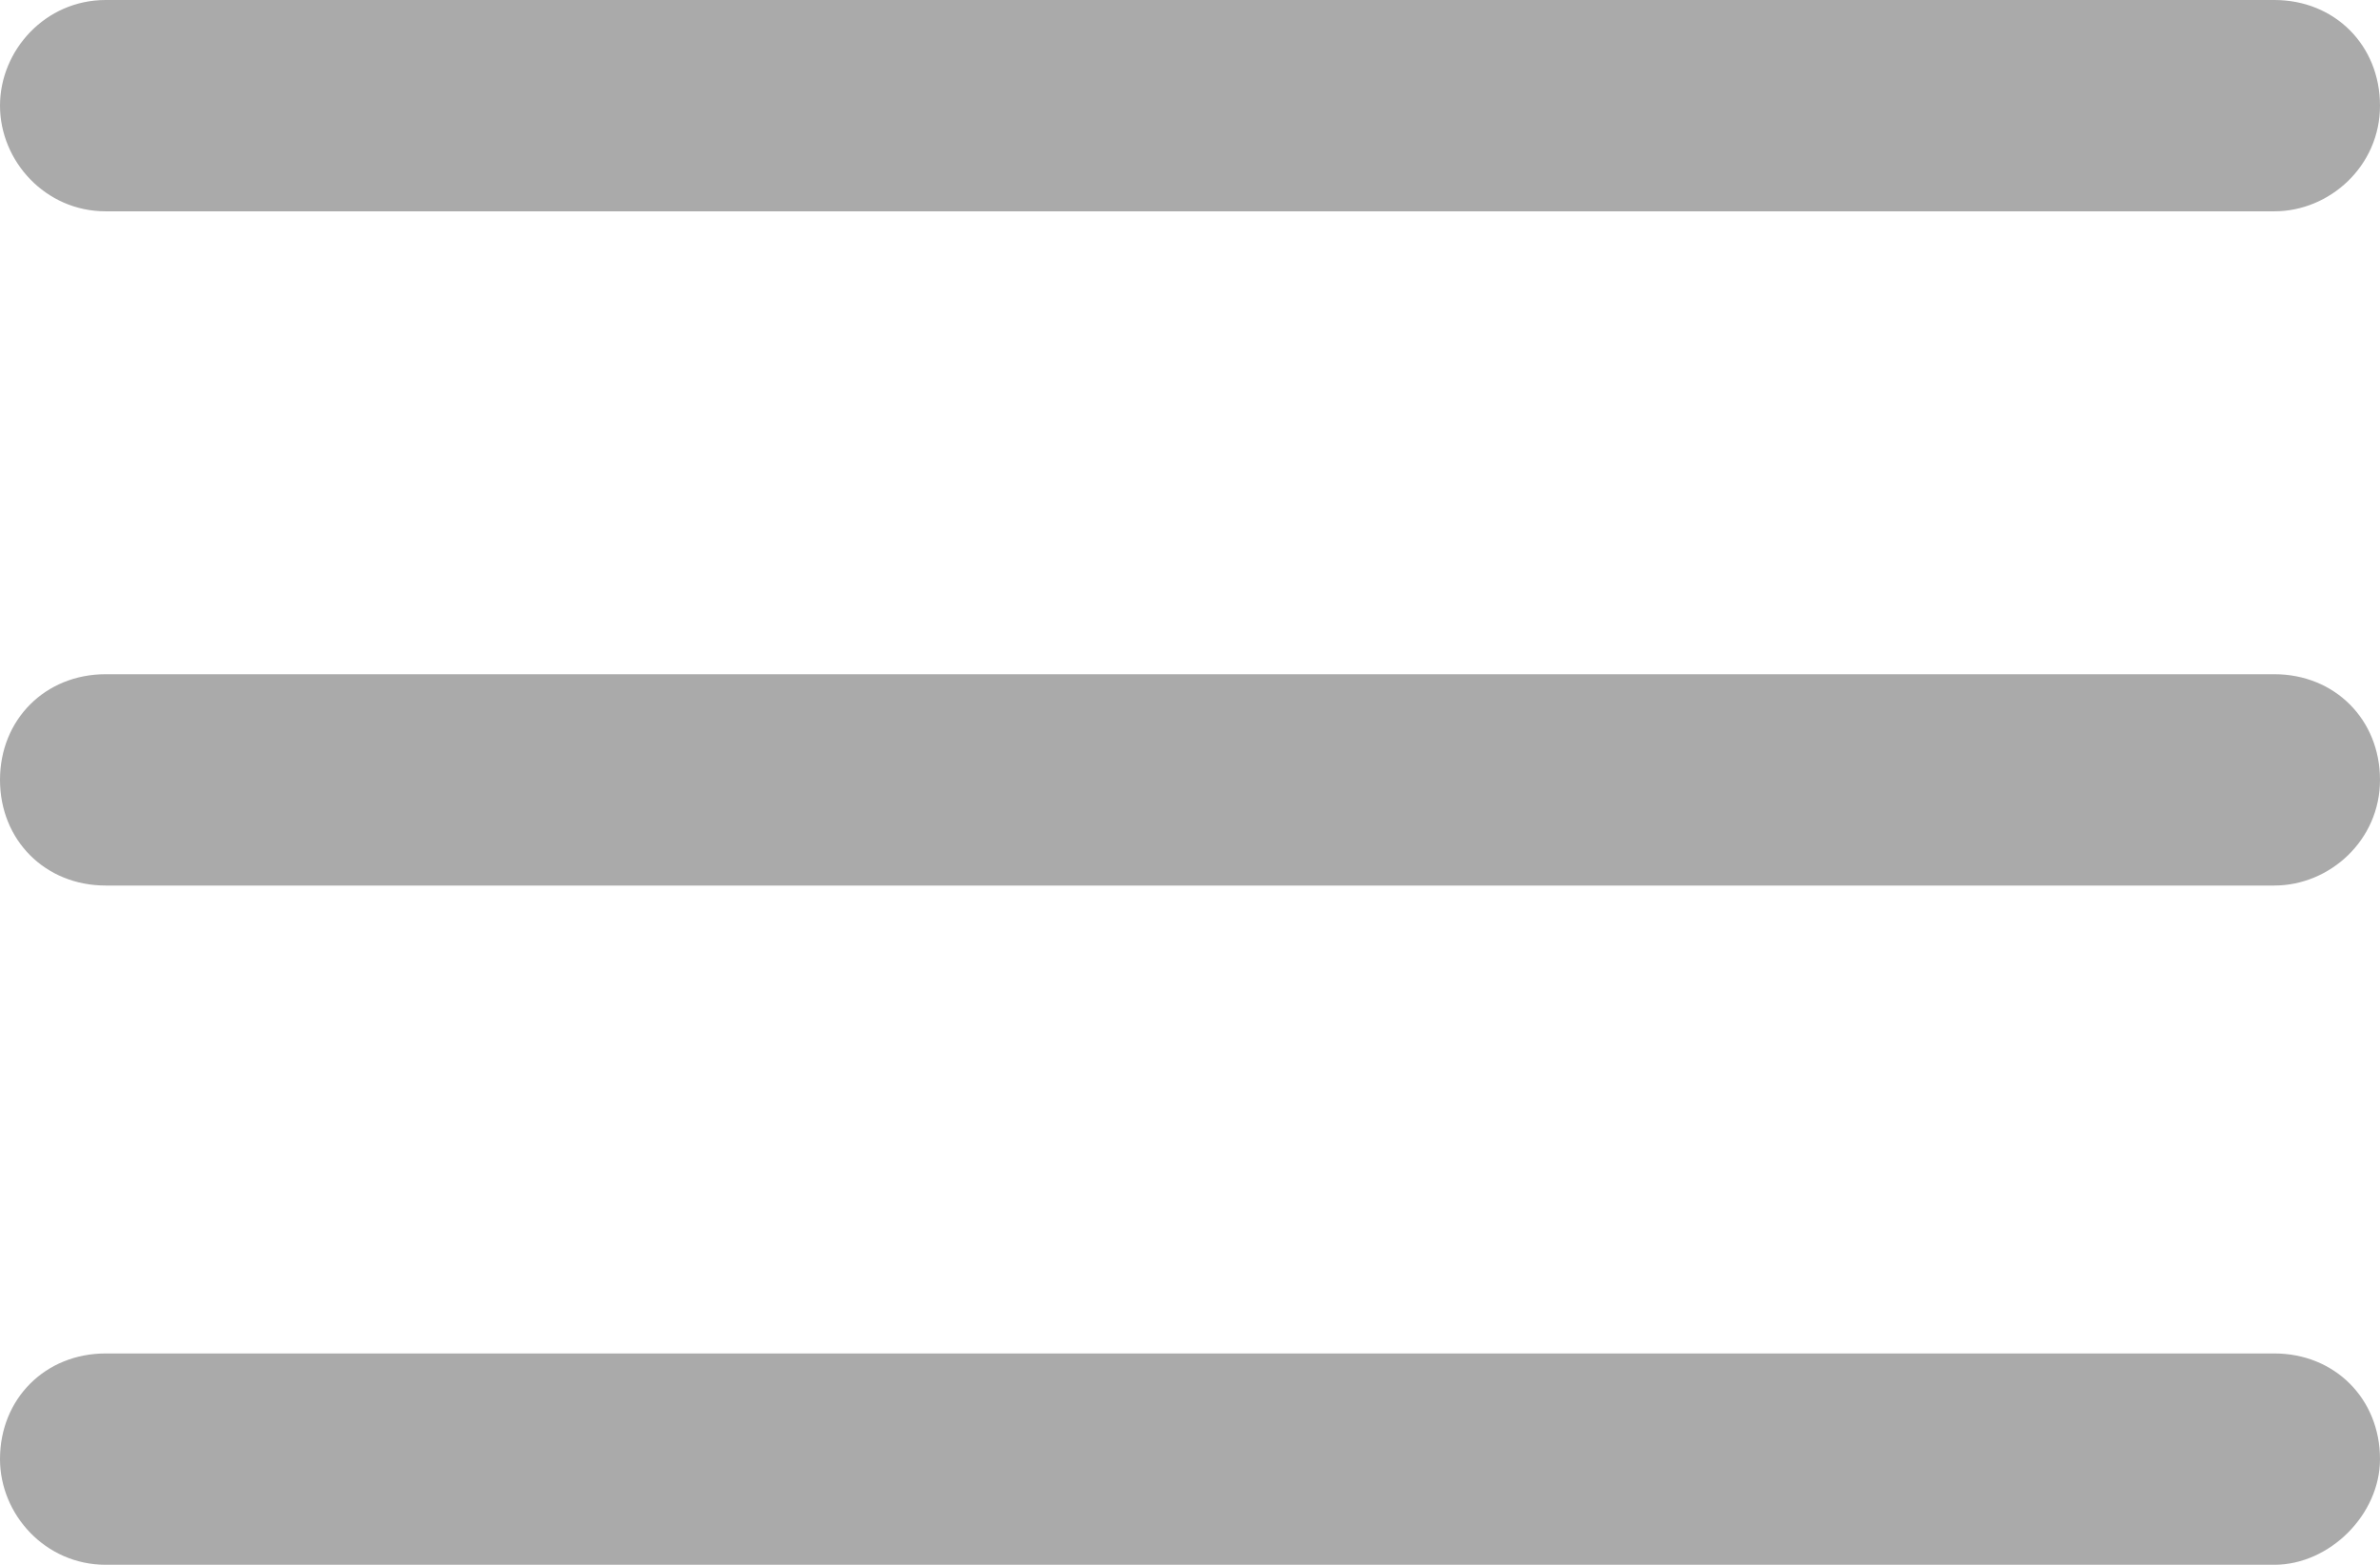 <?xml version="1.0" encoding="utf-8"?>
<!-- Generator: Adobe Illustrator 17.1.0, SVG Export Plug-In . SVG Version: 6.00 Build 0)  -->
<!DOCTYPE svg PUBLIC "-//W3C//DTD SVG 1.1//EN" "http://www.w3.org/Graphics/SVG/1.1/DTD/svg11.dtd">
<svg version="1.1" id="Layer_1" xmlns="http://www.w3.org/2000/svg" xmlns:xlink="http://www.w3.org/1999/xlink" x="0px" y="0px"
	 viewBox="0 0 47.3 31.1" enable-background="new 0 0 47.3 31.1" xml:space="preserve">
<g>
	<path fill="#AAAAAA" d="M45.2,4.2H2.1C0.9,4.2,0,3.2,0,2.1S0.9,0,2.1,0h43.1c1.2,0,2.1,0.9,2.1,2.1S46.3,4.2,45.2,4.2z"/>
</g>
<g>
	<path fill="#AAAAAA" d="M45.2,17.6H2.1c-1.2,0-2.1-0.9-2.1-2.1s0.9-2.1,2.1-2.1h43.1c1.2,0,2.1,0.9,2.1,2.1S46.3,17.6,45.2,17.6z"
		/>
</g>
<g>
	<path fill="#AAAAAA" d="M45.2,31.1H2.1C0.9,31.1,0,30.1,0,29c0-1.2,0.9-2.1,2.1-2.1h43.1c1.2,0,2.1,0.9,2.1,2.1
		C47.3,30.1,46.3,31.1,45.2,31.1z"/>
</g>
</svg>
